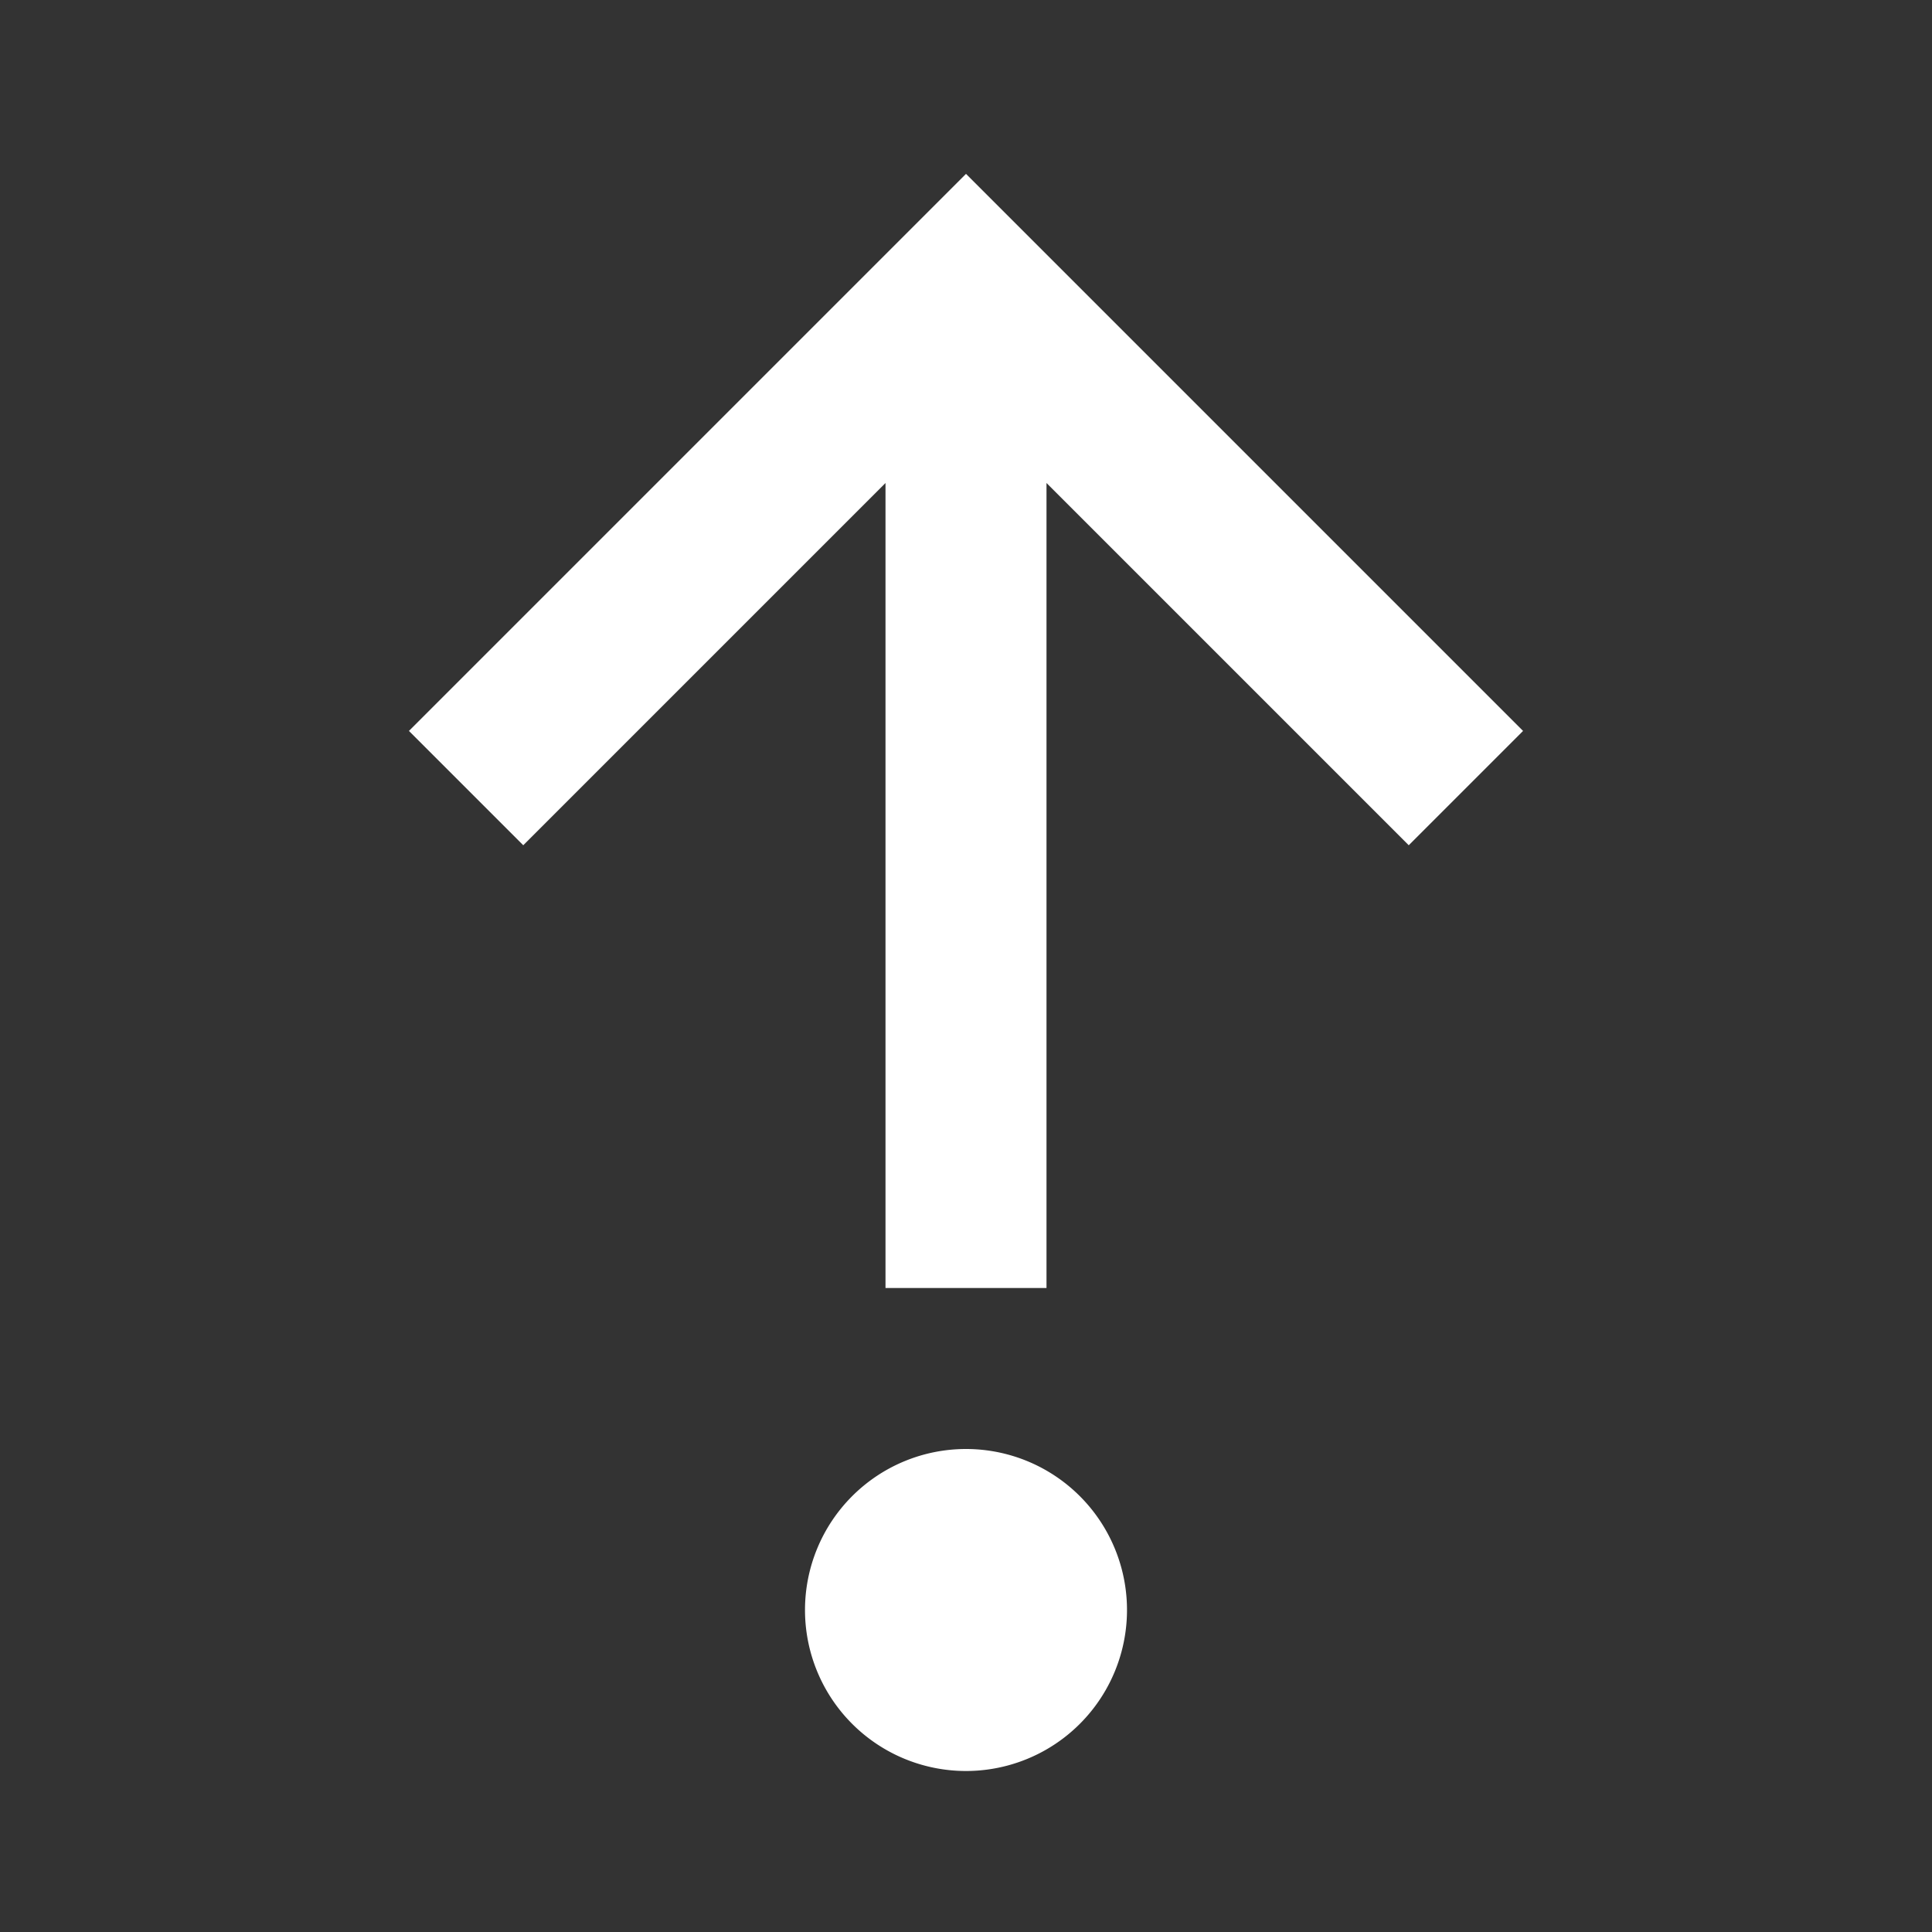 <svg viewBox="0 0 24 24"><rect x="0" y="0" width="24" height="24" fill="#333333" stroke="none"/><path fill="#fff" d="M12 22a2 2 0 0 1-2-2a2 2 0 0 1 2-2a2 2 0 0 1 2 2a2 2 0 0 1-2 2m1-6h-2V6l-4.5 4.5l-1.42-1.42L12 2.16l6.92 6.92l-1.42 1.42L13 6v10Z"/></svg>
